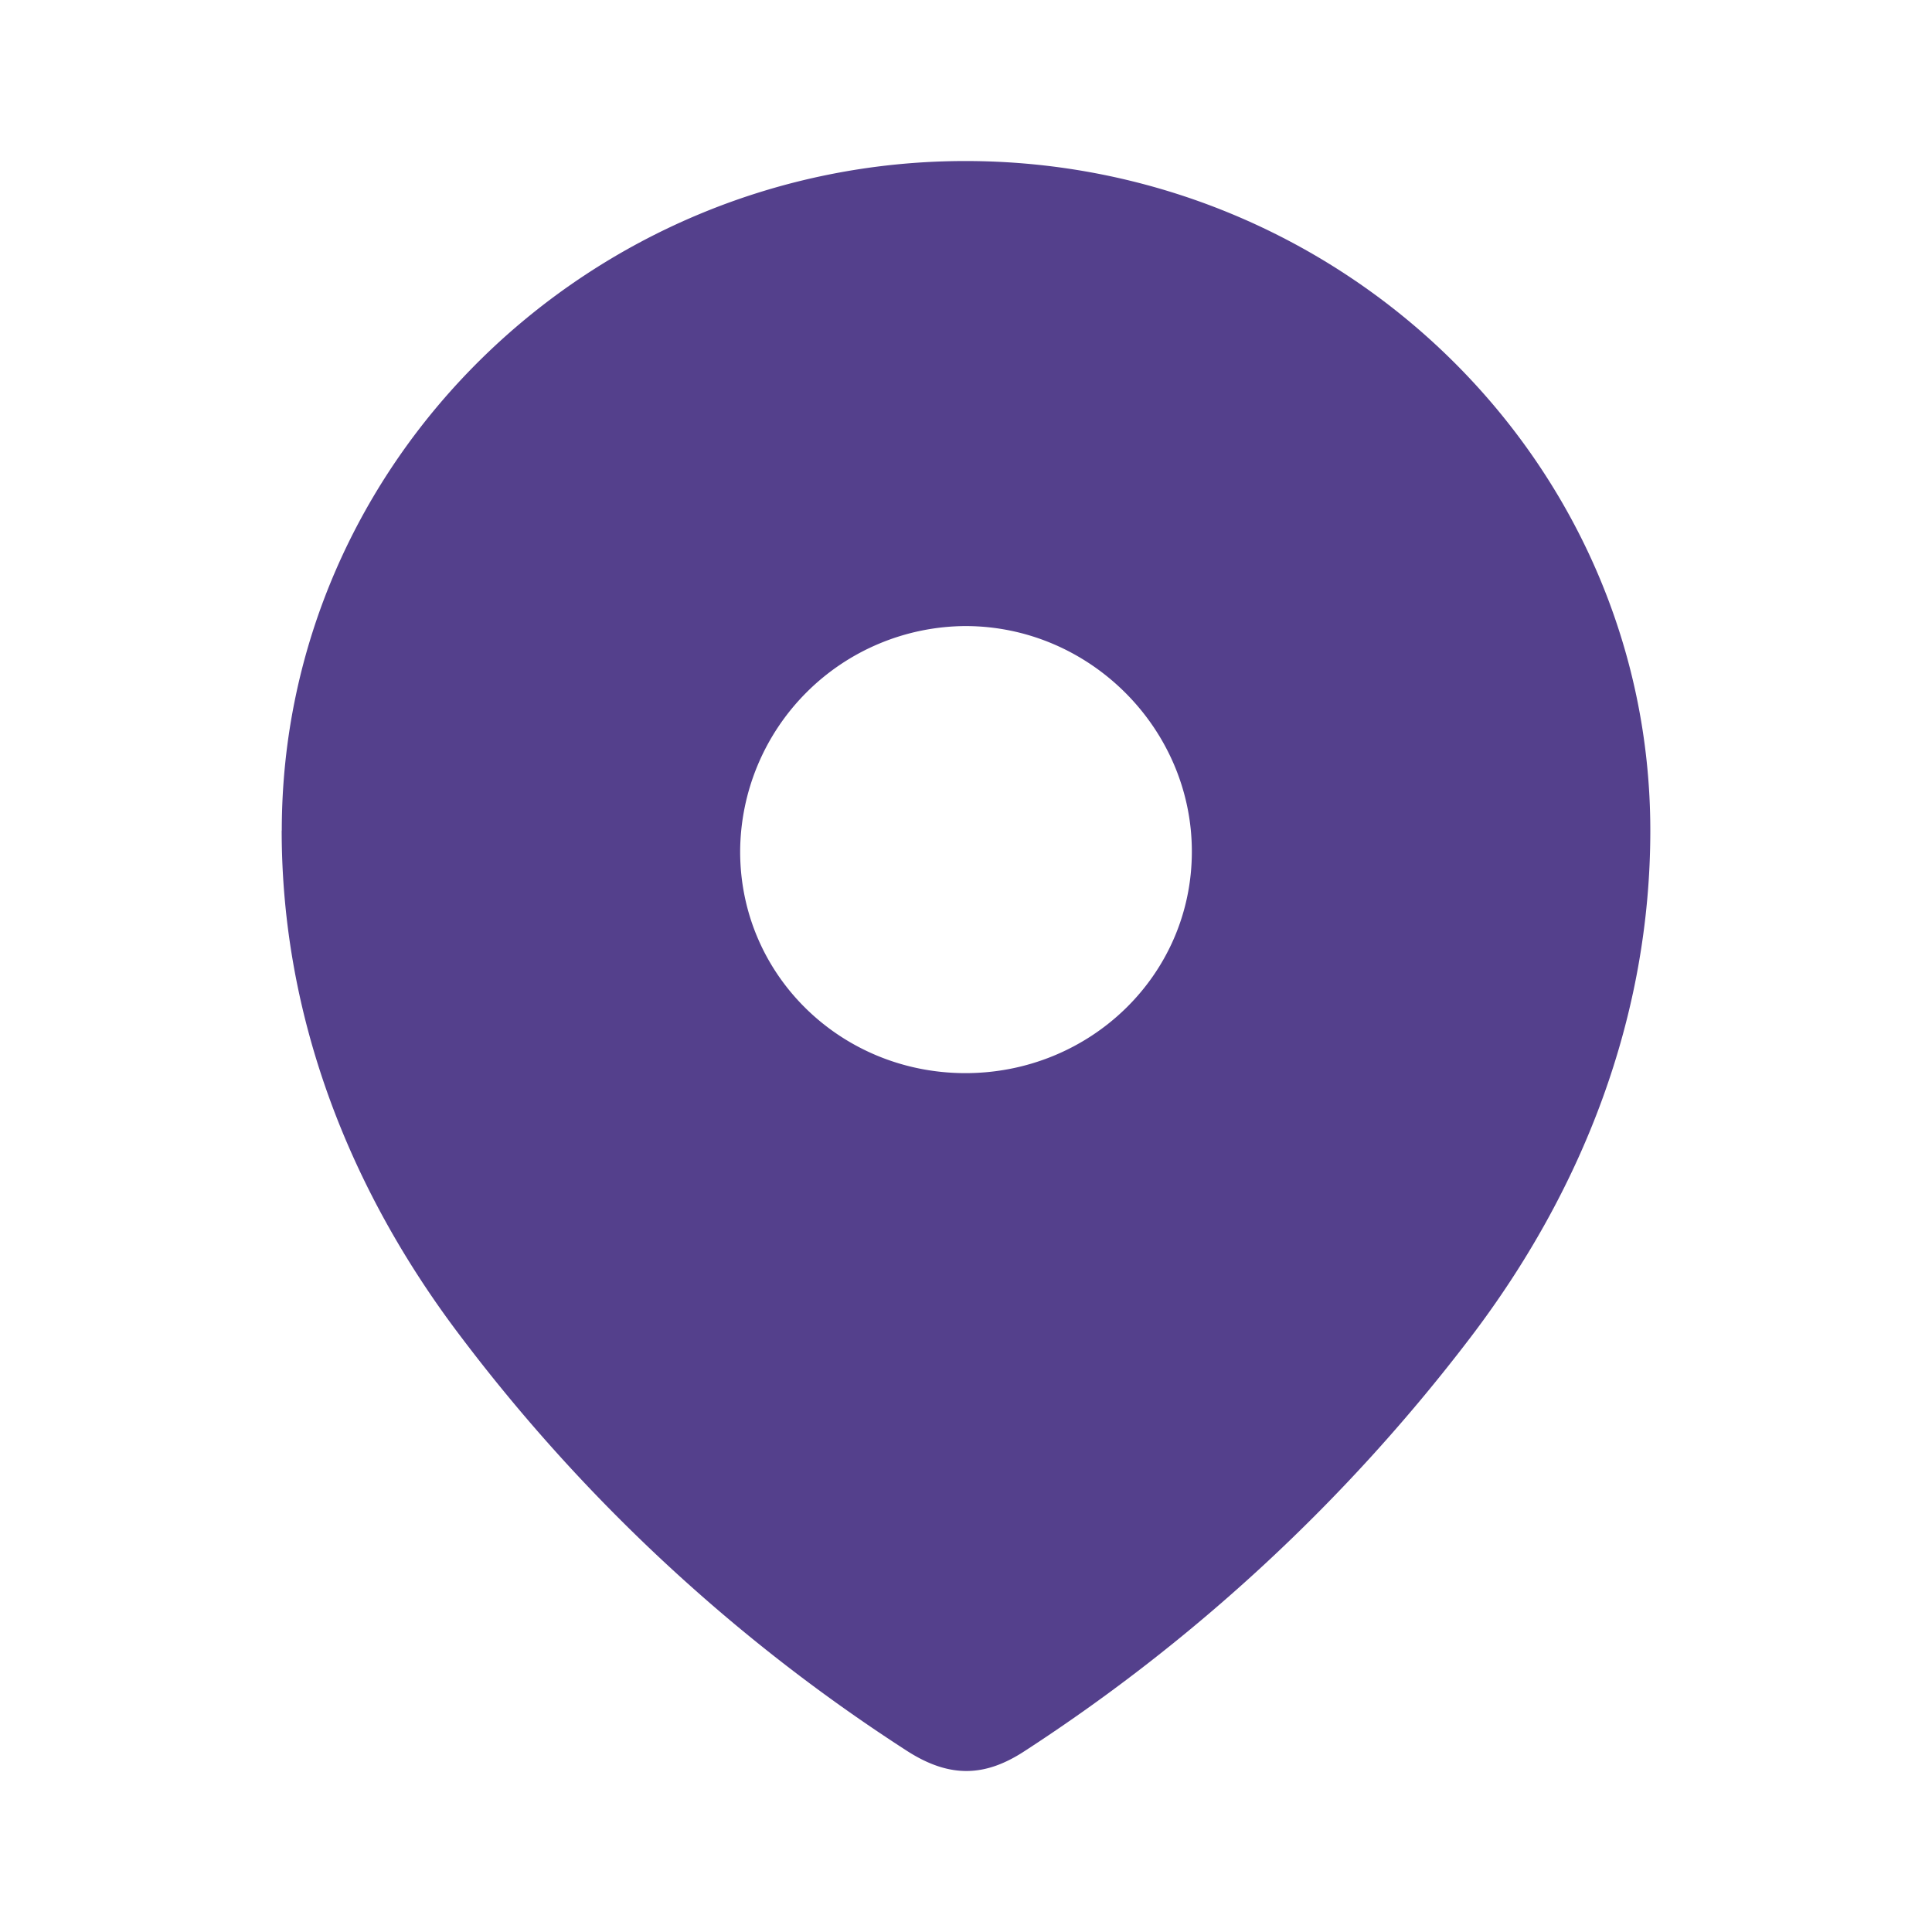 <svg xmlns="http://www.w3.org/2000/svg" width="20" height="20" fill="none" viewBox="0 0 20 20">
  <path fill="#54408C" fill-rule="evenodd" d="M2.917 8.598c0-3.833 3.203-6.931 7.077-6.931 3.886 0 7.09 3.098 7.09 6.931 0 1.932-.703 3.725-1.86 5.245a18.388 18.388 0 0 1-4.617 4.284c-.405.265-.77.285-1.215 0a18.033 18.033 0 0 1-4.617-4.284c-1.157-1.52-1.859-3.313-1.859-5.245Zm4.745.217c0 1.284 1.047 2.294 2.332 2.294 1.286 0 2.344-1.01 2.344-2.294 0-1.274-1.058-2.334-2.344-2.334a2.345 2.345 0 0 0-2.332 2.334Z" clip-rule="evenodd"/>
</svg>
